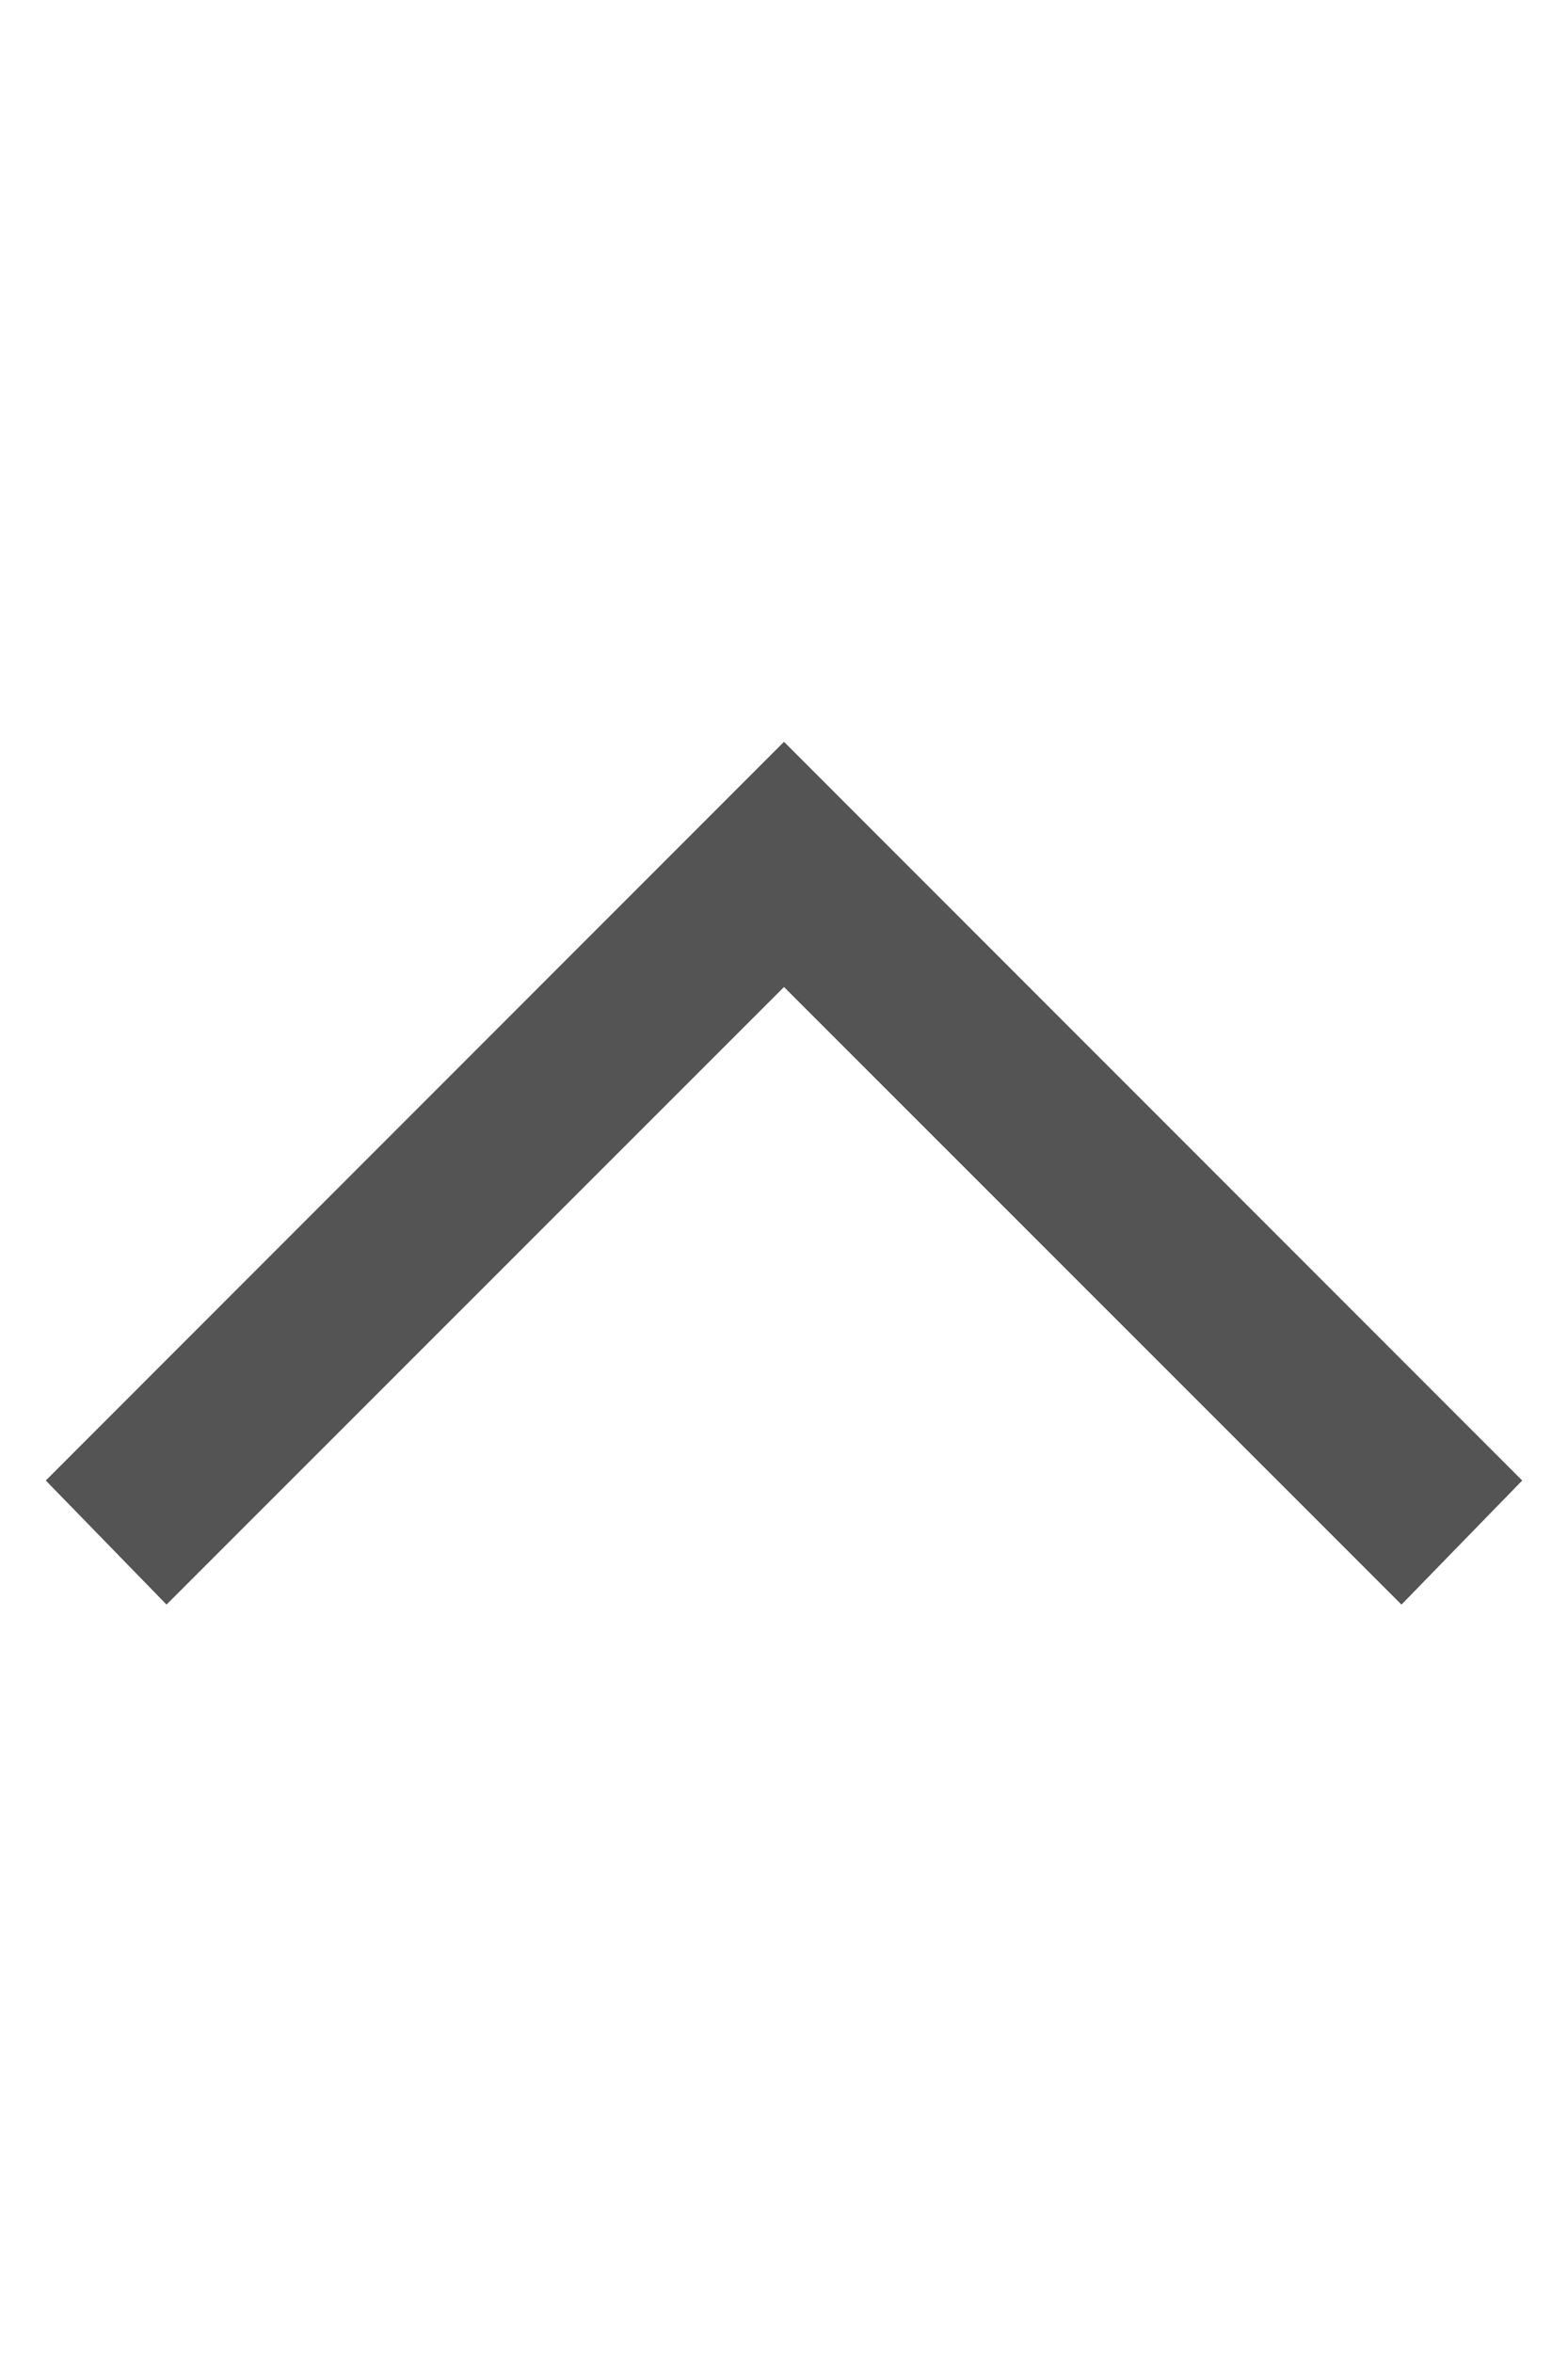 <svg xmlns="http://www.w3.org/2000/svg" width="10" height="15" viewBox="0 0 10 6" fill="none">
    <path d="M1.062 5.729L0.292 4.938L5 0.229L9.708 4.938L8.938 5.729L5 1.792L1.062 5.729Z"
        fill="#545454" />
</svg>

